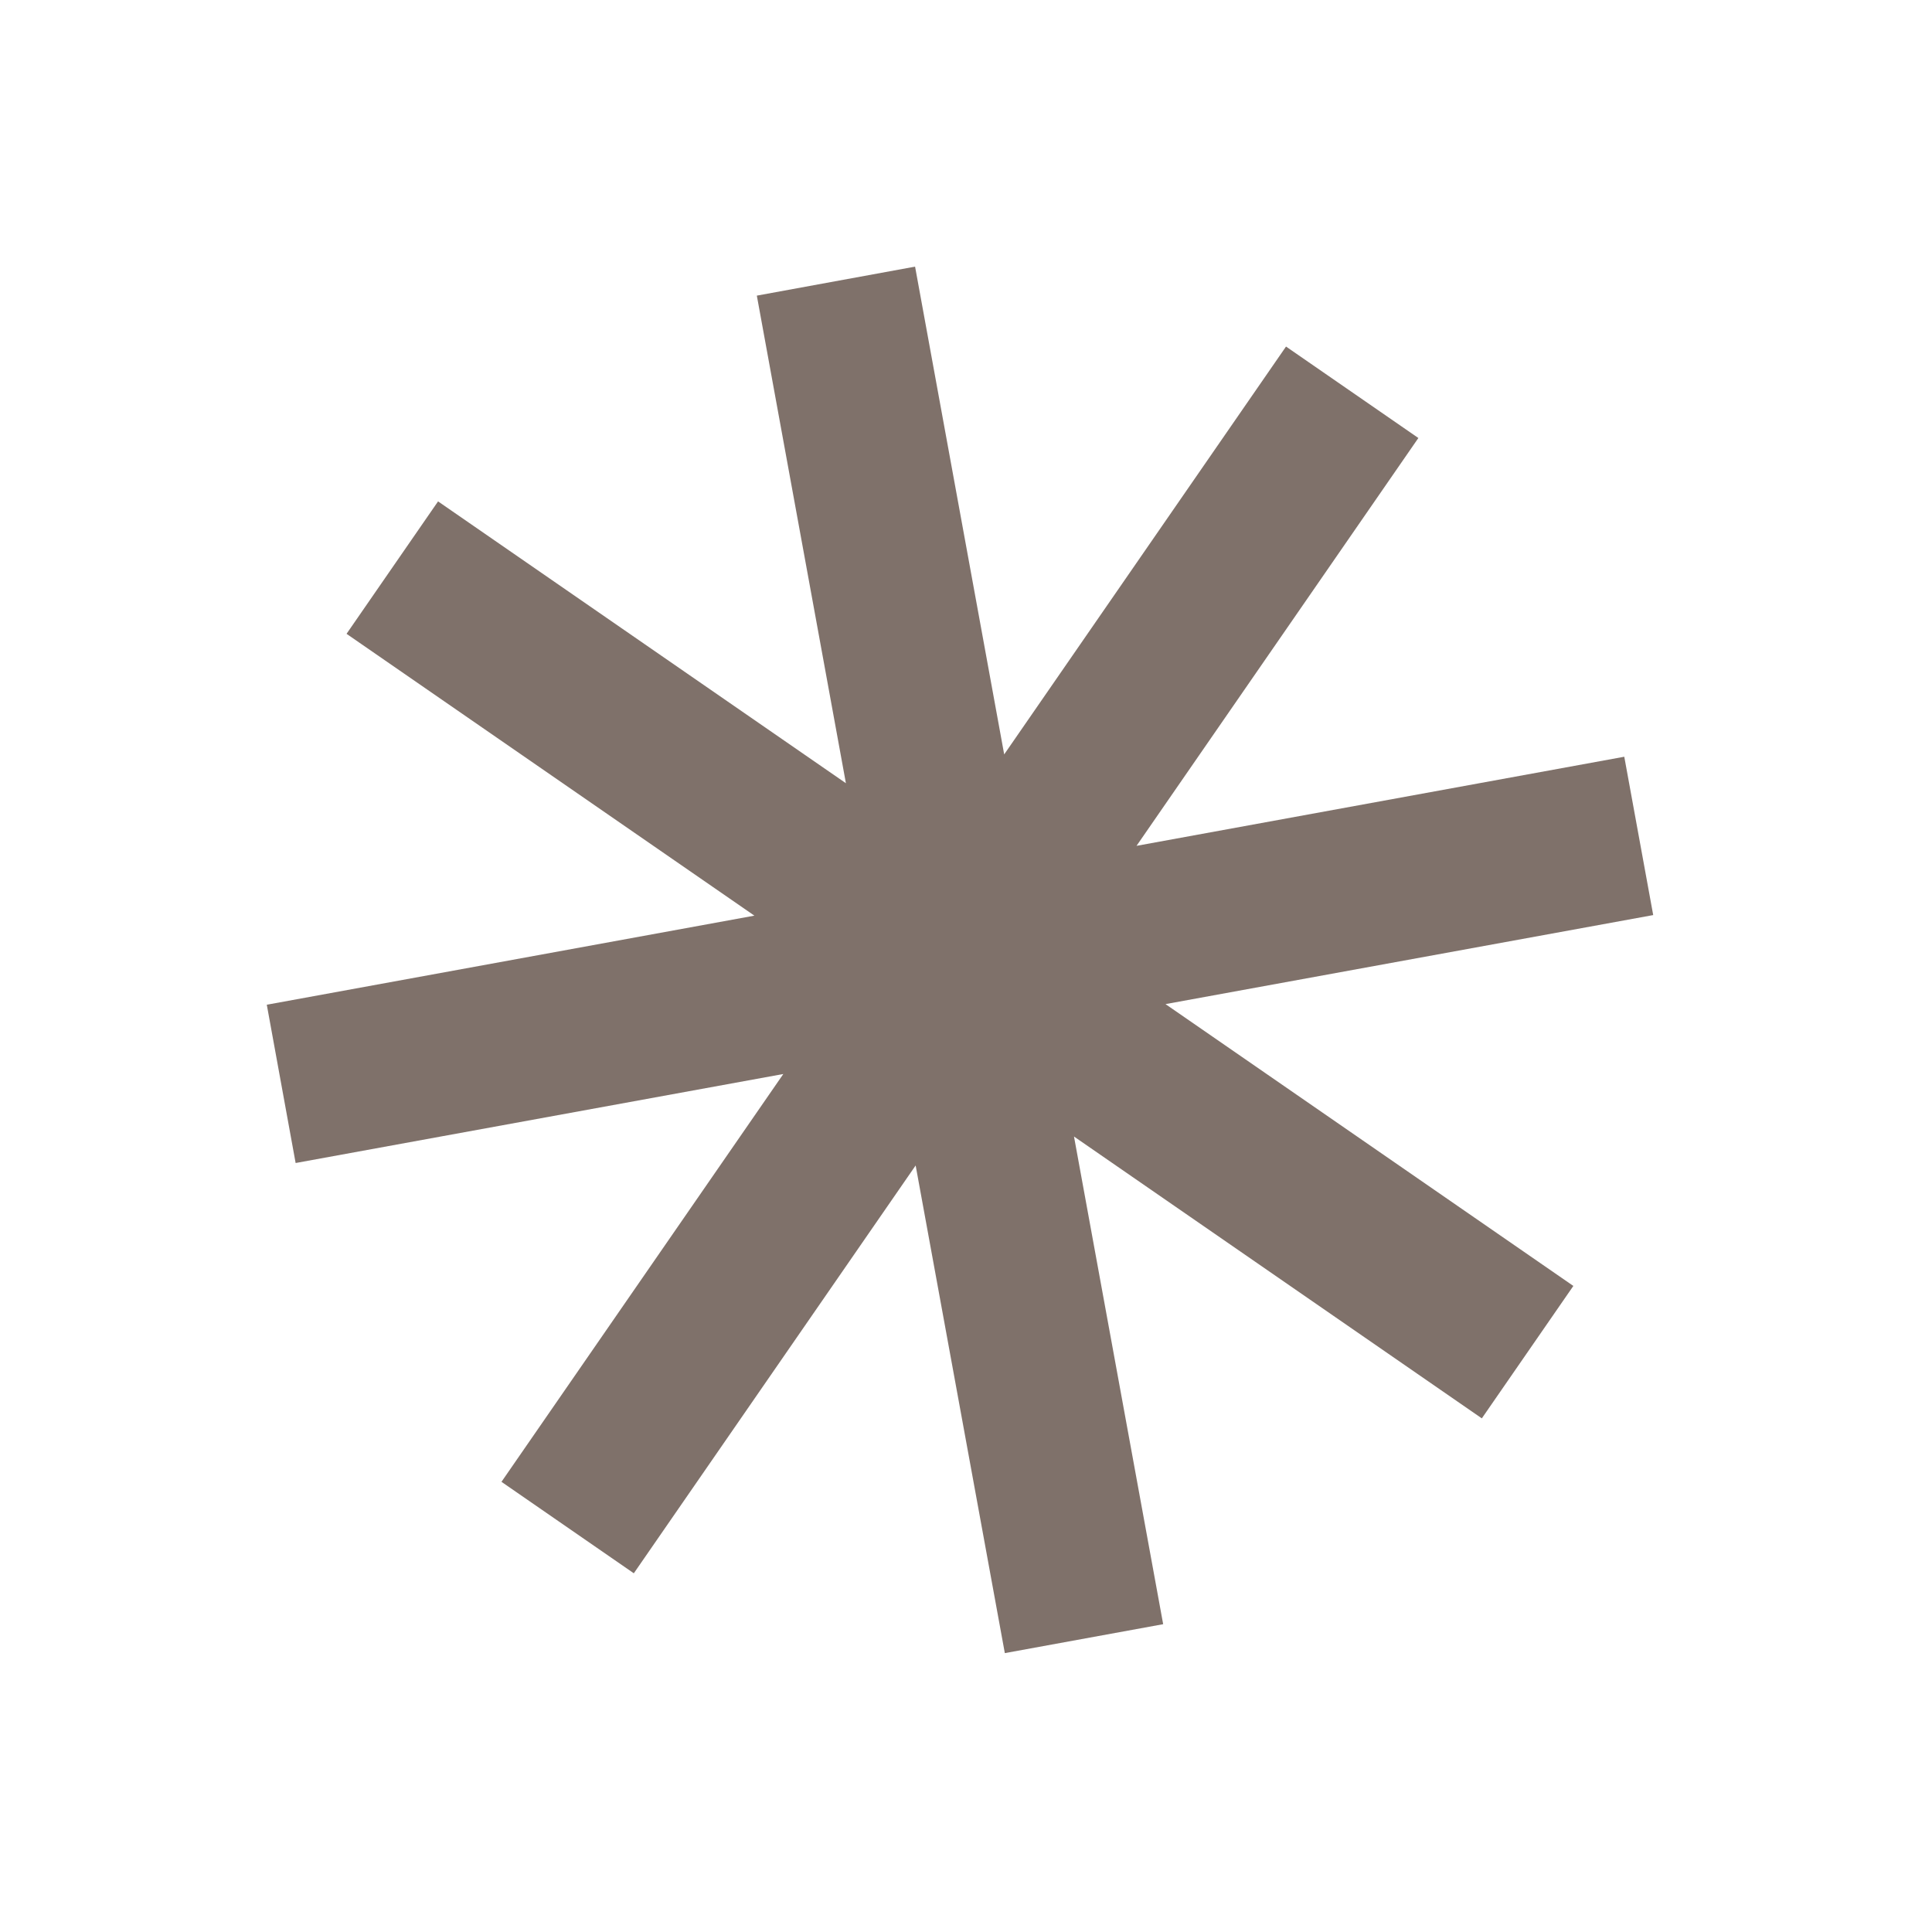 <svg width="112" height="112" viewBox="0 0 112 112" fill="none" xmlns="http://www.w3.org/2000/svg">
<g id="Vector">
<path id="Vector_2" d="M91.209 74.547L67.566 58.209L95.838 53.048L94.161 43.869L65.886 49.034L82.224 25.392L74.552 20.09L58.214 43.733L53.048 15.457L43.874 17.138L49.038 45.404L25.395 29.066L20.09 36.743L43.733 53.081L15.466 58.245L17.138 67.421L45.41 62.261L29.071 85.903L36.743 91.205L53.081 67.563L58.251 95.833L67.43 94.156L62.261 65.886L85.903 82.224L91.209 74.547Z" fill="#7F716A"/>
</g>
</svg>
